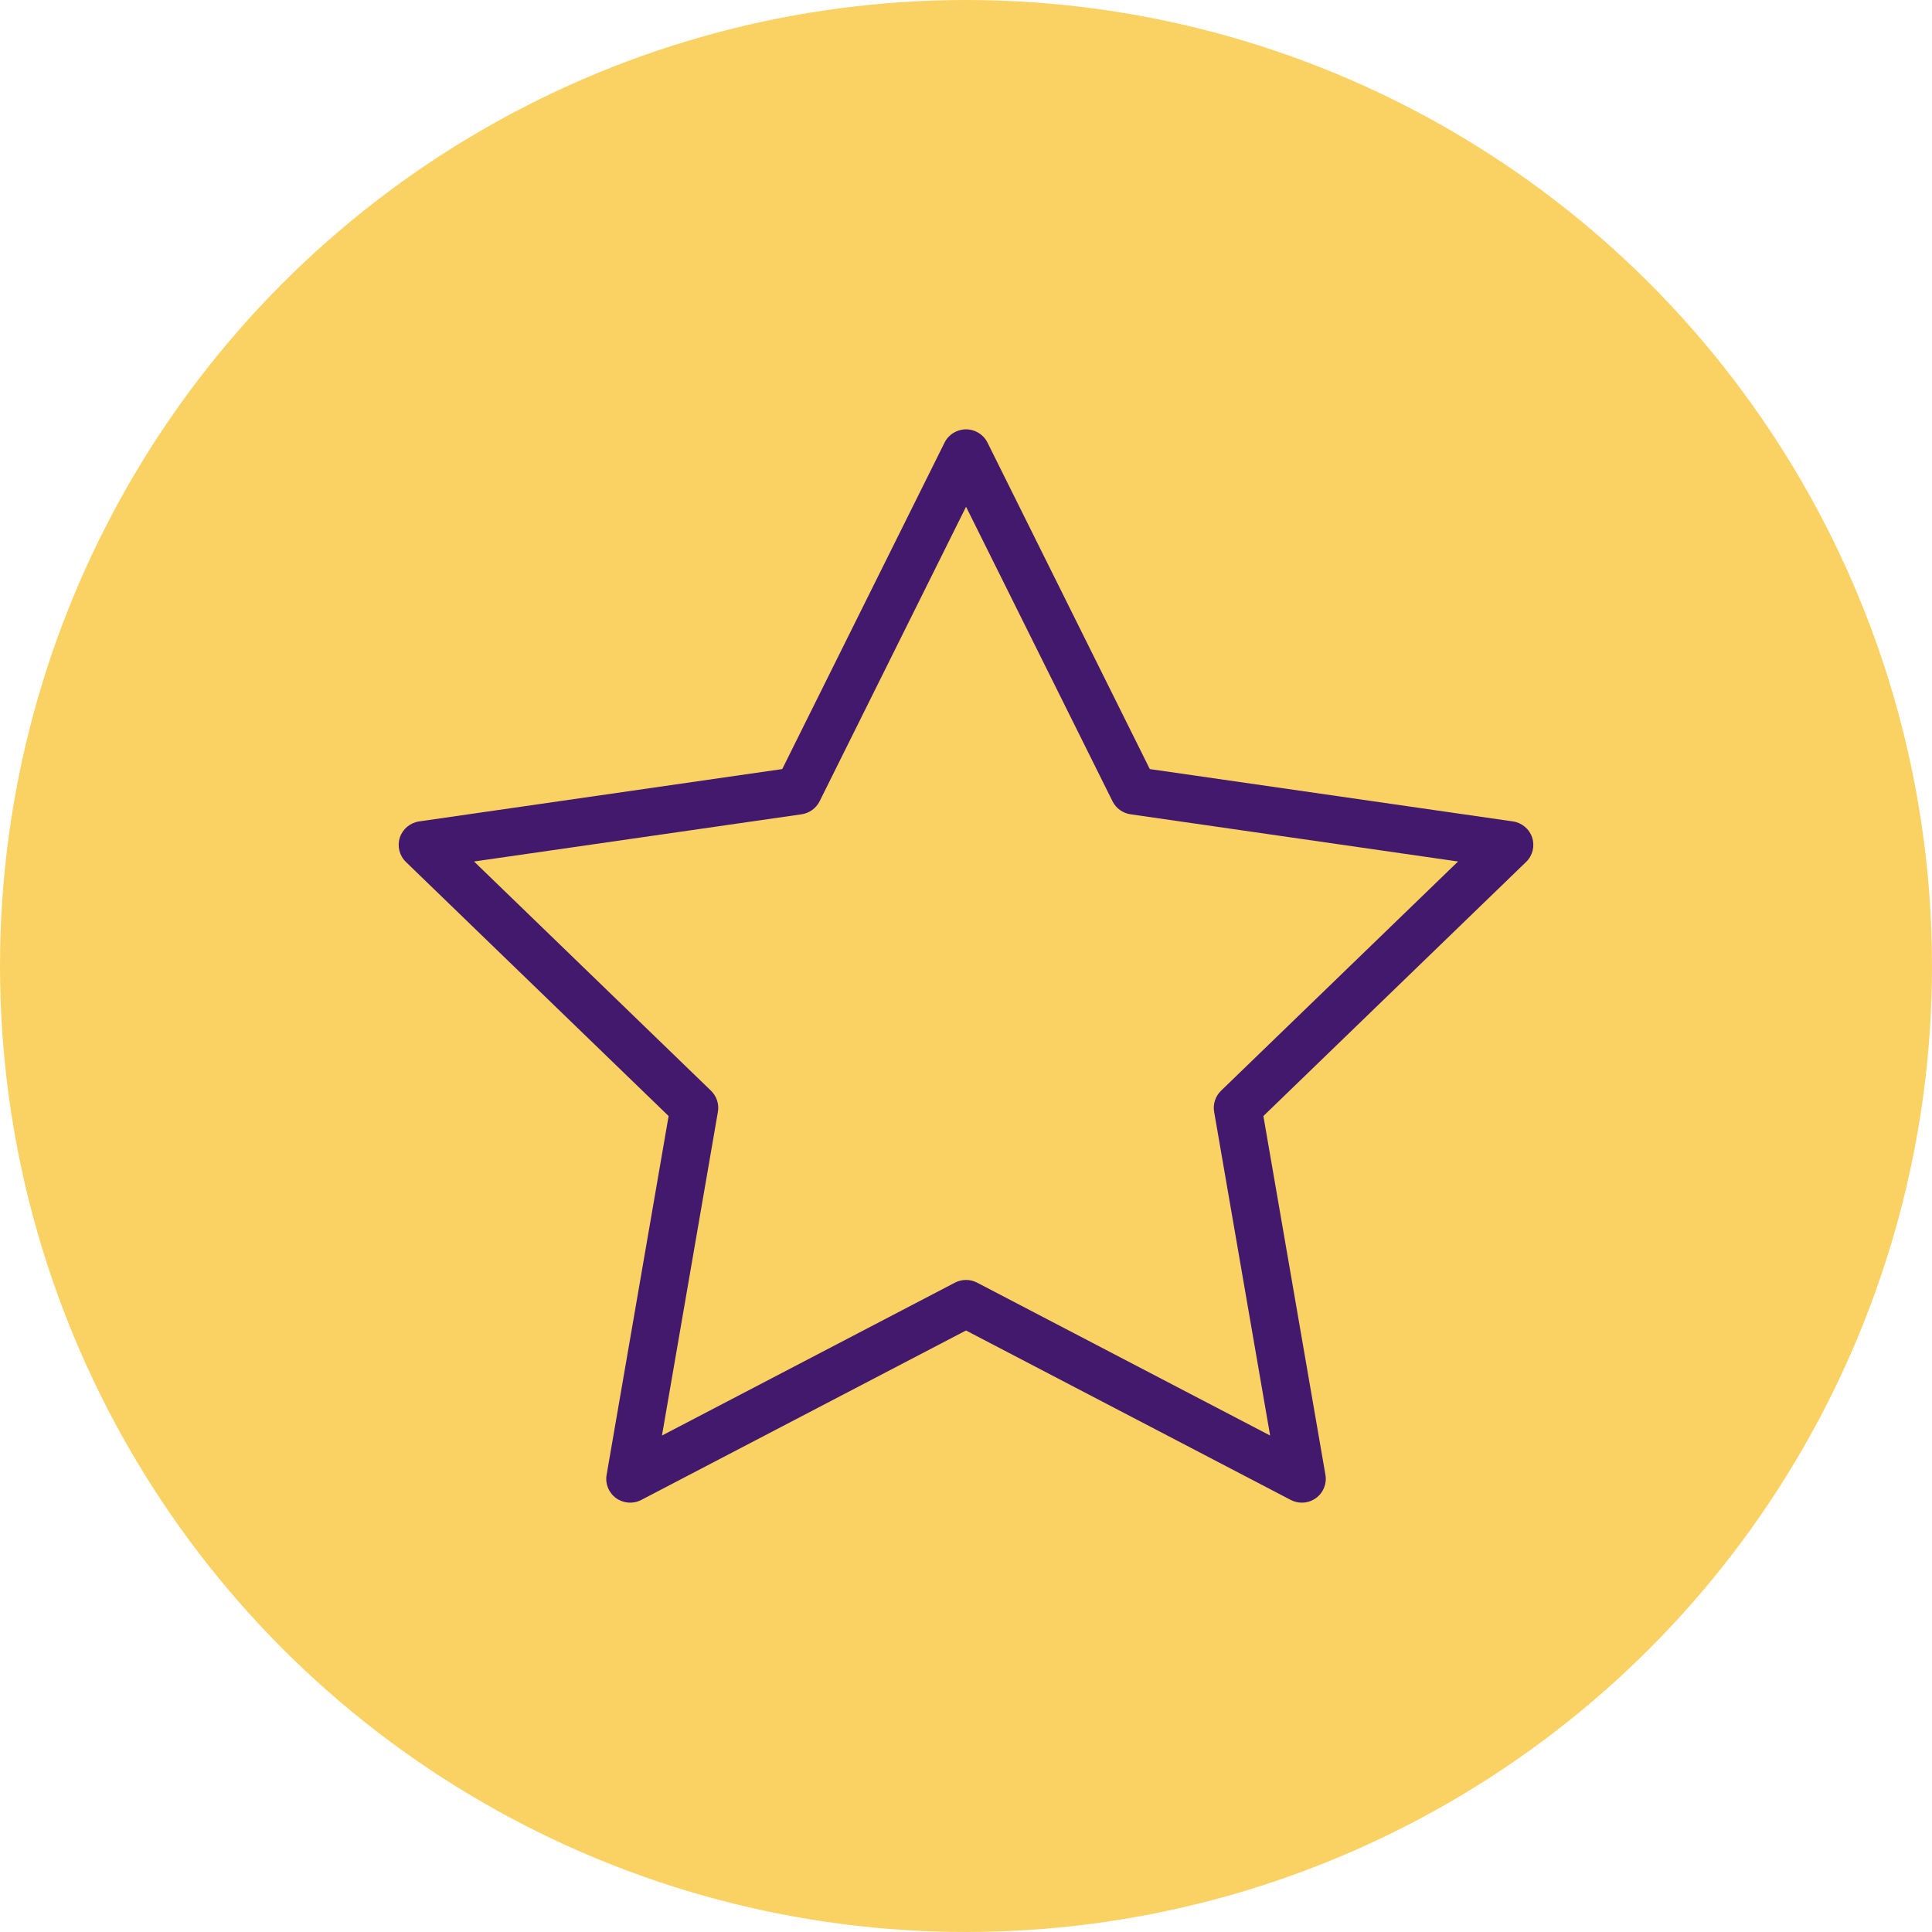 <svg width="44" height="44" viewBox="0 0 44 44" fill="none" xmlns="http://www.w3.org/2000/svg">
<circle cx="22" cy="22" r="22" fill="#FAD264"/>
<path d="M34.455 18.707L26.186 17.515L22.489 10.079C22.397 9.895 22.208 9.778 22 9.778C21.793 9.778 21.603 9.895 21.512 10.079L17.815 17.515L9.546 18.707C9.341 18.737 9.17 18.88 9.106 19.075C9.042 19.271 9.096 19.486 9.244 19.63L15.227 25.417L13.815 33.59C13.779 33.793 13.864 33.998 14.031 34.119C14.2 34.24 14.422 34.256 14.605 34.16L22 30.301L29.396 34.16C29.476 34.202 29.562 34.222 29.649 34.222C29.762 34.222 29.874 34.187 29.969 34.119C30.137 33.998 30.221 33.793 30.186 33.59L28.773 25.417L34.756 19.63C34.905 19.486 34.958 19.271 34.894 19.075C34.831 18.88 34.66 18.737 34.455 18.707ZM27.808 24.841C27.68 24.966 27.621 25.144 27.651 25.32L28.926 32.693L22.254 29.212C22.095 29.129 21.906 29.129 21.747 29.212L15.076 32.693L16.35 25.32C16.38 25.144 16.321 24.966 16.193 24.841L10.796 19.62L18.256 18.545C18.433 18.519 18.586 18.408 18.666 18.249L22.001 11.541L25.337 18.249C25.416 18.408 25.57 18.519 25.747 18.545L33.206 19.62L27.808 24.841Z" fill="#42196D"/>
</svg>
